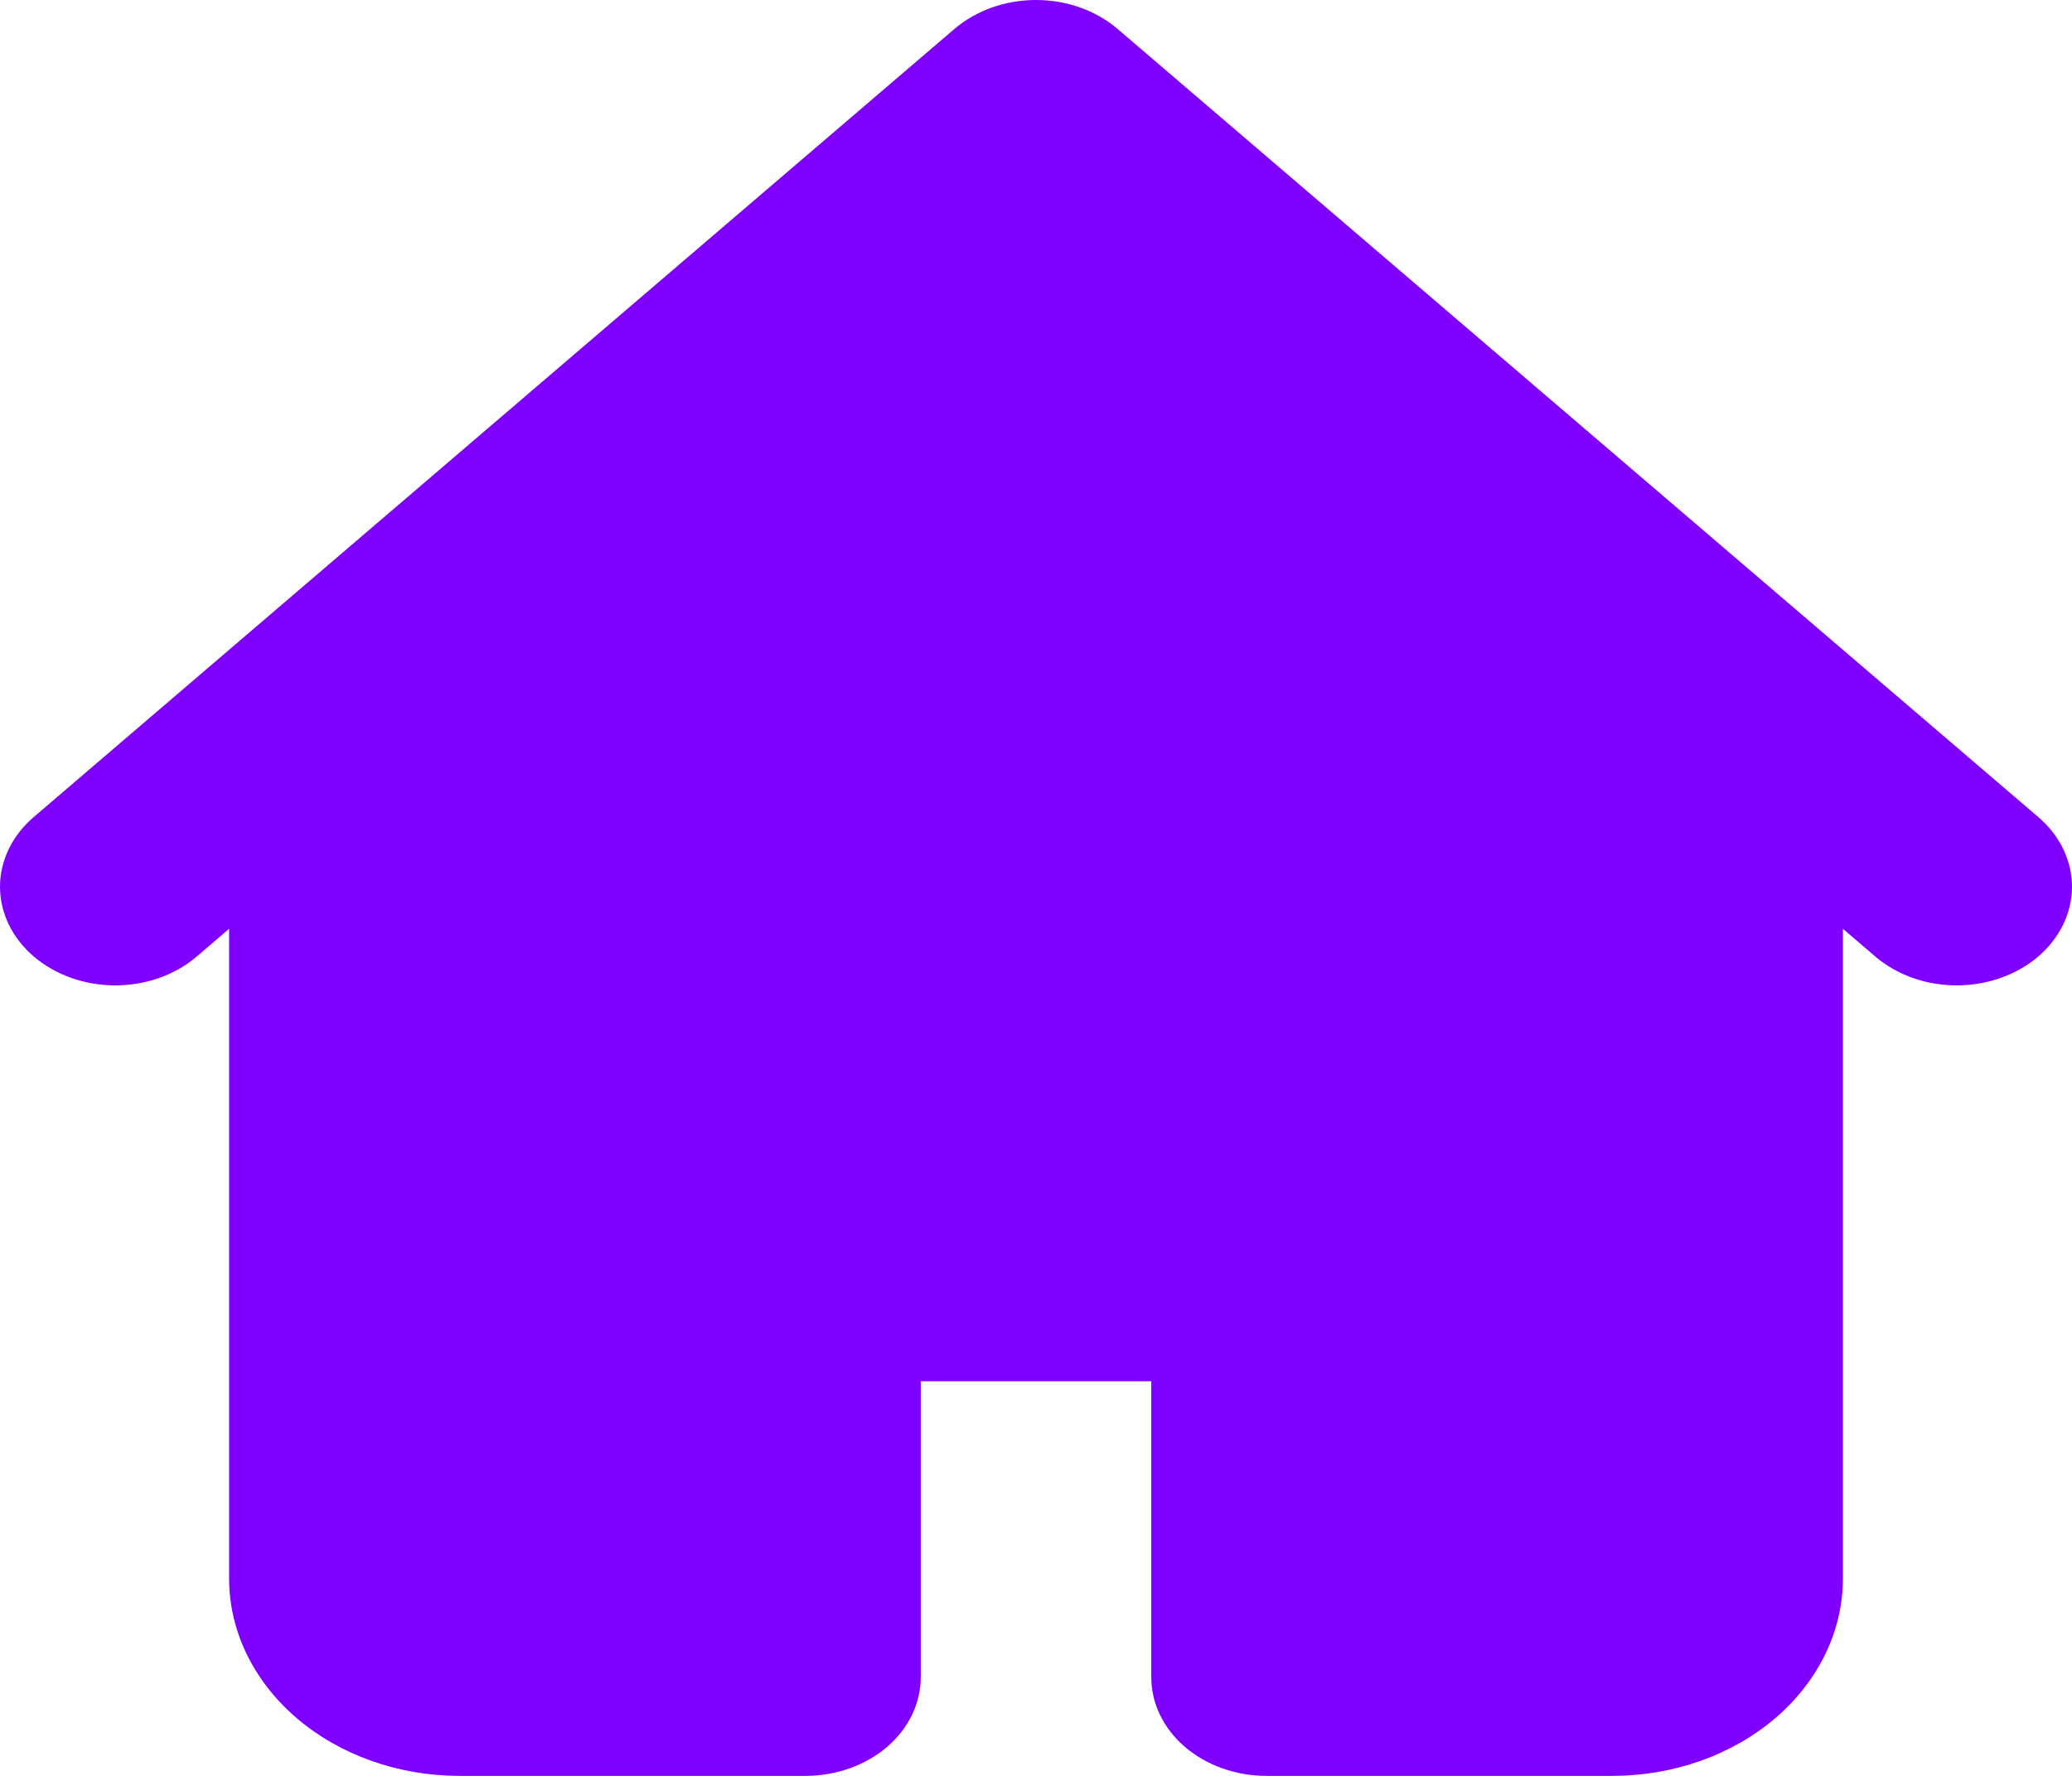 <svg width="35" height="30" viewBox="0 0 35 30" fill="none" xmlns="http://www.w3.org/2000/svg">
<path fill-rule="evenodd" clip-rule="evenodd" d="M16.123 0.488C16.488 0.176 16.984 0 17.5 0C18.016 0 18.512 0.176 18.877 0.488L30.559 10.488L34.453 13.822C34.808 14.136 35.004 14.557 35 14.994C34.995 15.431 34.791 15.849 34.43 16.158C34.069 16.467 33.58 16.642 33.07 16.646C32.559 16.65 32.067 16.482 31.7 16.178L31.13 15.69V26.667C31.13 27.551 30.719 28.398 29.989 29.024C29.259 29.649 28.268 30 27.235 30H21.394C20.878 30 20.383 29.824 20.017 29.512C19.652 29.199 19.447 28.775 19.447 28.333V23.333H15.553V28.333C15.553 28.775 15.348 29.199 14.983 29.512C14.617 29.824 14.122 30 13.606 30H7.764C6.732 30 5.741 29.649 5.011 29.024C4.281 28.398 3.87 27.551 3.87 26.667V15.69L3.3 16.178C2.933 16.482 2.441 16.65 1.93 16.646C1.42 16.642 0.931 16.467 0.57 16.158C0.209 15.849 0.005 15.431 7.36056e-05 14.994C-0.004 14.557 0.192 14.136 0.547 13.822L4.441 10.488L16.123 0.488Z" fill="#8000FF"/>
</svg>
